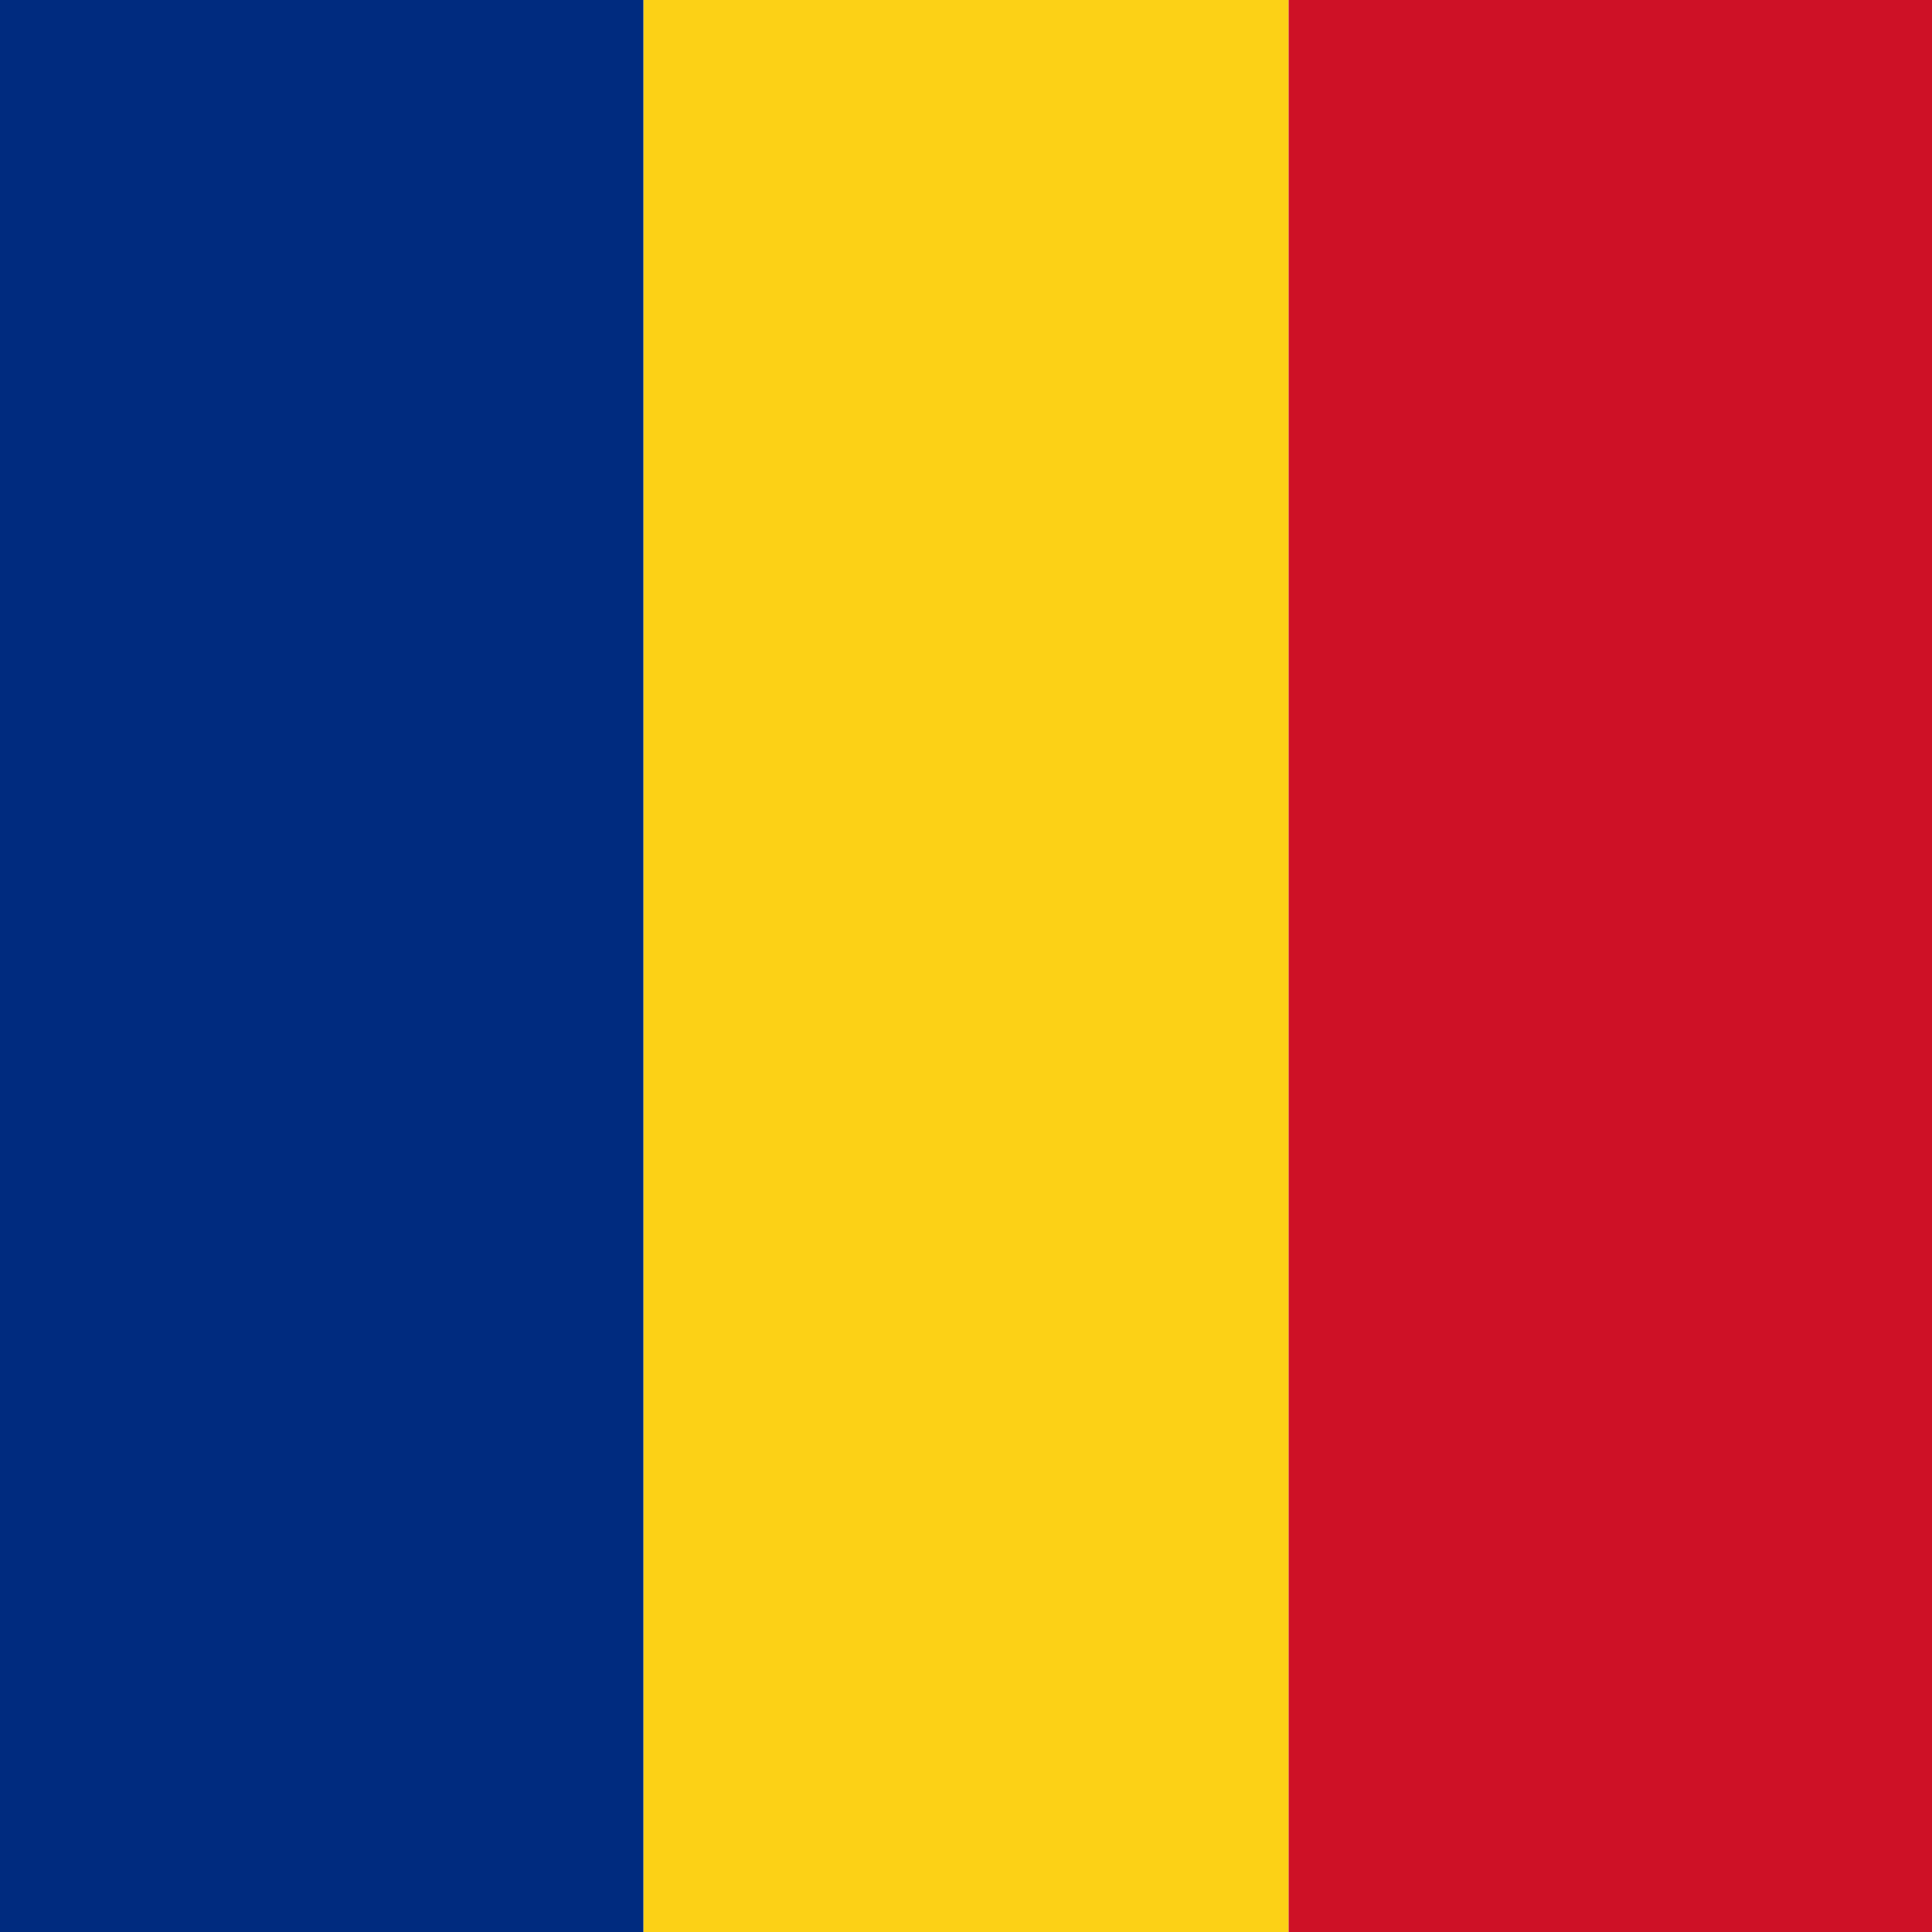 <?xml version="1.0" encoding="UTF-8" standalone="no"?>
<!-- Generator: Gravit.io -->
<svg xmlns="http://www.w3.org/2000/svg" xmlns:xlink="http://www.w3.org/1999/xlink" style="isolation:isolate" viewBox="240 600 100 100" width="100pt" height="100pt"><g style="isolation:isolate"><rect x="273.3" y="600" width="33.4" height="100" transform="matrix(1,0,0,1,0,0)" fill="rgb(252,209,22)"/><rect x="306.7" y="600" width="33.3" height="100" transform="matrix(1,0,0,1,0,0)" fill="rgb(206,17,38)"/><rect x="240" y="600" width="33.3" height="100" transform="matrix(1,0,0,1,0,0)" fill="rgb(0,43,127)"/></g></svg>